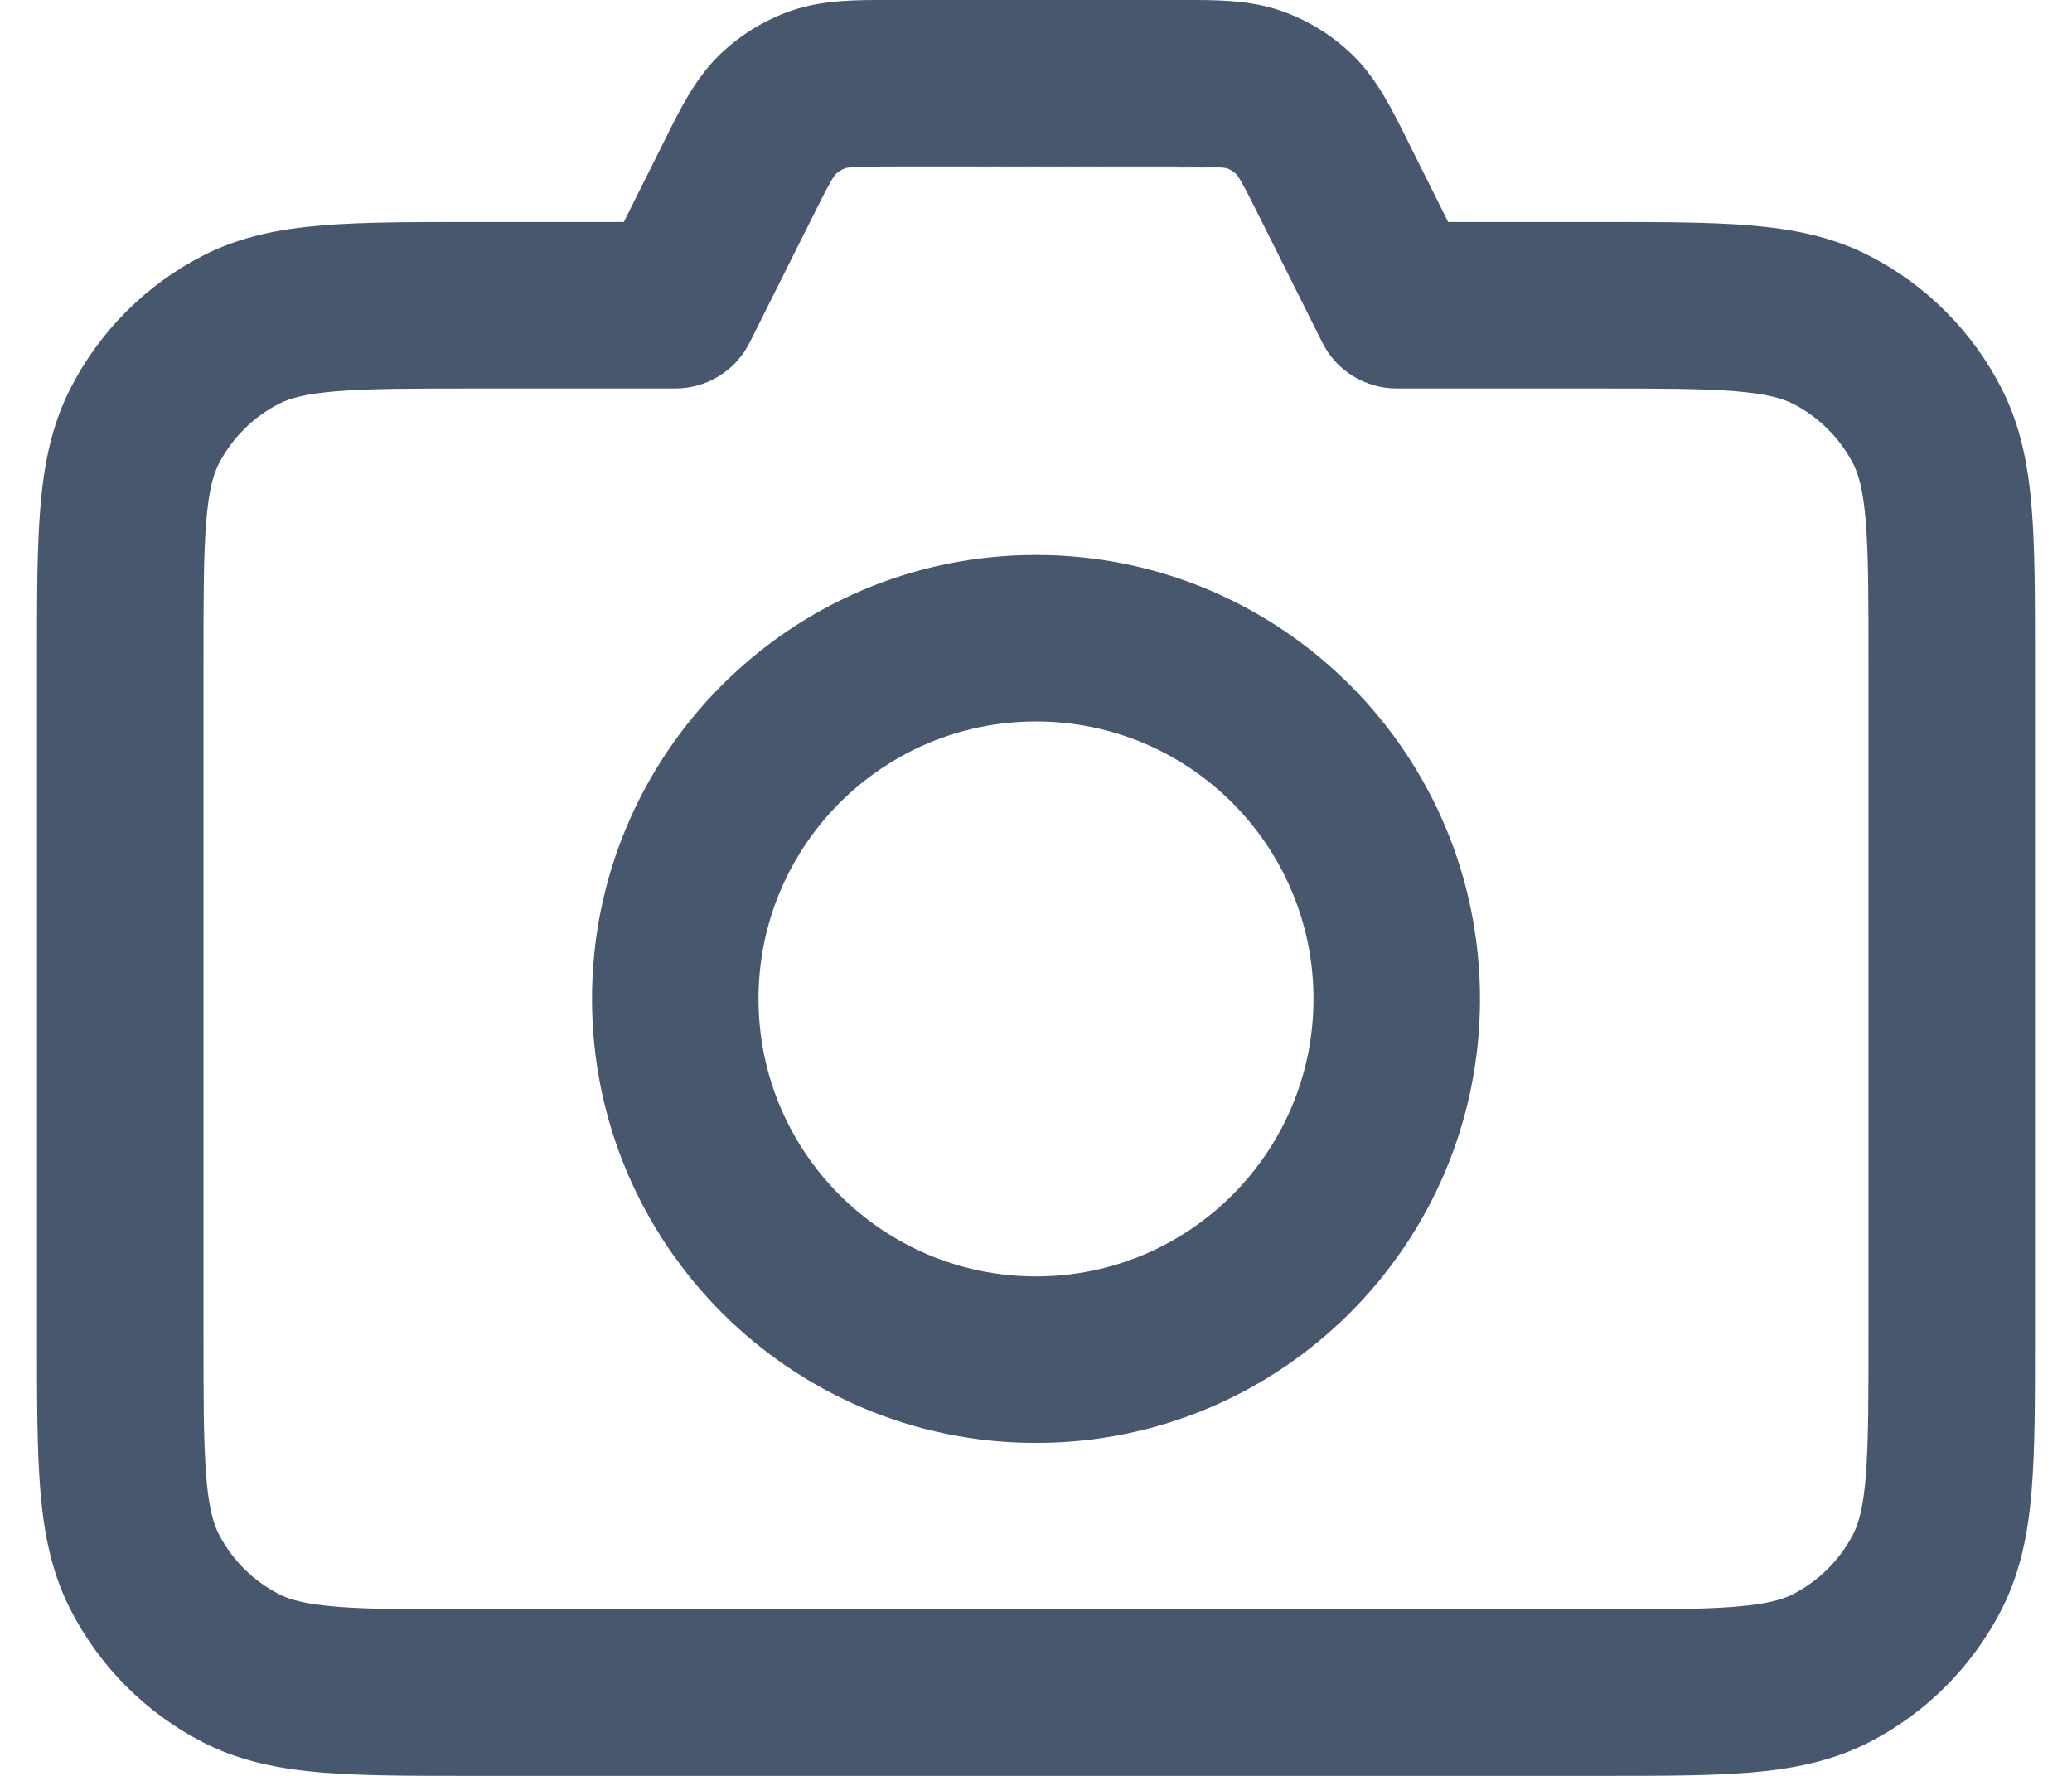<svg width="28" height="24" viewBox="0 0 28 24" fill="none" xmlns="http://www.w3.org/2000/svg">
<path fill-rule="evenodd" clip-rule="evenodd" d="M12.001 0C12.037 0 12.073 0 12.108 0H15.892C15.927 0 15.963 0 15.999 0C16.426 -0.001 16.881 -0.002 17.304 0.144C17.672 0.271 18.007 0.478 18.285 0.75C18.604 1.063 18.807 1.471 18.997 1.853C19.013 1.885 19.029 1.917 19.045 1.949L19.57 3L21.621 3C22.422 3 23.091 3 23.637 3.045C24.207 3.092 24.742 3.192 25.248 3.45C26.024 3.845 26.655 4.476 27.05 5.253C27.308 5.759 27.409 6.294 27.455 6.863C27.5 7.41 27.5 8.078 27.5 8.88V18.121C27.5 18.922 27.5 19.591 27.455 20.137C27.409 20.707 27.308 21.242 27.05 21.748C26.655 22.524 26.024 23.155 25.248 23.551C24.742 23.808 24.207 23.909 23.637 23.956C23.091 24 22.422 24 21.621 24H6.379C5.578 24 4.909 24 4.363 23.956C3.793 23.909 3.258 23.808 2.752 23.551C1.976 23.155 1.345 22.524 0.95 21.748C0.692 21.242 0.591 20.707 0.545 20.137C0.5 19.591 0.5 18.922 0.5 18.121V8.88C0.5 8.078 0.5 7.41 0.545 6.863C0.591 6.294 0.692 5.759 0.95 5.253C1.345 4.476 1.976 3.845 2.752 3.45C3.258 3.192 3.793 3.092 4.363 3.045C4.909 3 5.578 3 6.379 3L8.43 3L8.955 1.949C8.971 1.917 8.987 1.885 9.003 1.853C9.193 1.471 9.396 1.063 9.715 0.75C9.993 0.478 10.328 0.271 10.696 0.144C11.119 -0.002 11.574 -0.001 12.001 0ZM11.427 2.272C11.427 2.272 11.427 2.272 11.429 2.271L11.427 2.272ZM11.543 2.258C11.468 2.263 11.437 2.269 11.429 2.271C11.377 2.289 11.33 2.318 11.29 2.357C11.285 2.363 11.265 2.388 11.228 2.453C11.167 2.558 11.094 2.702 10.968 2.955L10.131 4.628C9.941 5.01 9.551 5.25 9.125 5.25H6.425C5.566 5.25 4.99 5.251 4.546 5.287C4.116 5.323 3.91 5.386 3.774 5.455C3.421 5.634 3.134 5.921 2.954 6.274C2.885 6.41 2.822 6.616 2.787 7.047C2.751 7.49 2.75 8.067 2.75 8.925V18.075C2.75 18.934 2.751 19.51 2.787 19.954C2.822 20.385 2.885 20.591 2.954 20.727C3.134 21.079 3.421 21.366 3.774 21.546C3.91 21.615 4.116 21.678 4.546 21.713C4.99 21.75 5.566 21.75 6.425 21.75H21.575C22.434 21.75 23.01 21.75 23.454 21.713C23.884 21.678 24.09 21.615 24.226 21.546C24.579 21.366 24.866 21.079 25.046 20.727C25.115 20.591 25.178 20.385 25.213 19.954C25.249 19.51 25.25 18.934 25.25 18.075V8.925C25.25 8.067 25.249 7.49 25.213 7.047C25.178 6.616 25.115 6.41 25.046 6.274C24.866 5.921 24.579 5.634 24.226 5.455C24.09 5.386 23.884 5.323 23.454 5.287C23.01 5.251 22.434 5.25 21.575 5.25H18.875C18.449 5.25 18.059 5.01 17.869 4.628L17.032 2.955C16.906 2.702 16.833 2.558 16.772 2.453C16.735 2.388 16.715 2.363 16.71 2.357C16.67 2.318 16.623 2.289 16.571 2.271C16.573 2.272 16.573 2.272 16.573 2.272M16.571 2.271C16.563 2.269 16.532 2.263 16.457 2.258C16.336 2.251 16.175 2.25 15.892 2.25H12.108C11.825 2.25 11.664 2.251 11.543 2.258M16.708 2.355C16.708 2.355 16.709 2.356 16.71 2.357L16.708 2.355ZM11.292 2.355C11.292 2.355 11.291 2.356 11.29 2.357L11.292 2.355ZM14 9.75C11.929 9.75 10.25 11.429 10.25 13.5C10.25 15.571 11.929 17.25 14 17.25C16.071 17.25 17.75 15.571 17.75 13.5C17.75 11.429 16.071 9.75 14 9.75ZM8 13.5C8 10.187 10.686 7.5 14 7.5C17.314 7.5 20 10.187 20 13.5C20 16.814 17.314 19.5 14 19.5C10.686 19.5 8 16.814 8 13.5Z" fill="#47586E"/>
</svg>
